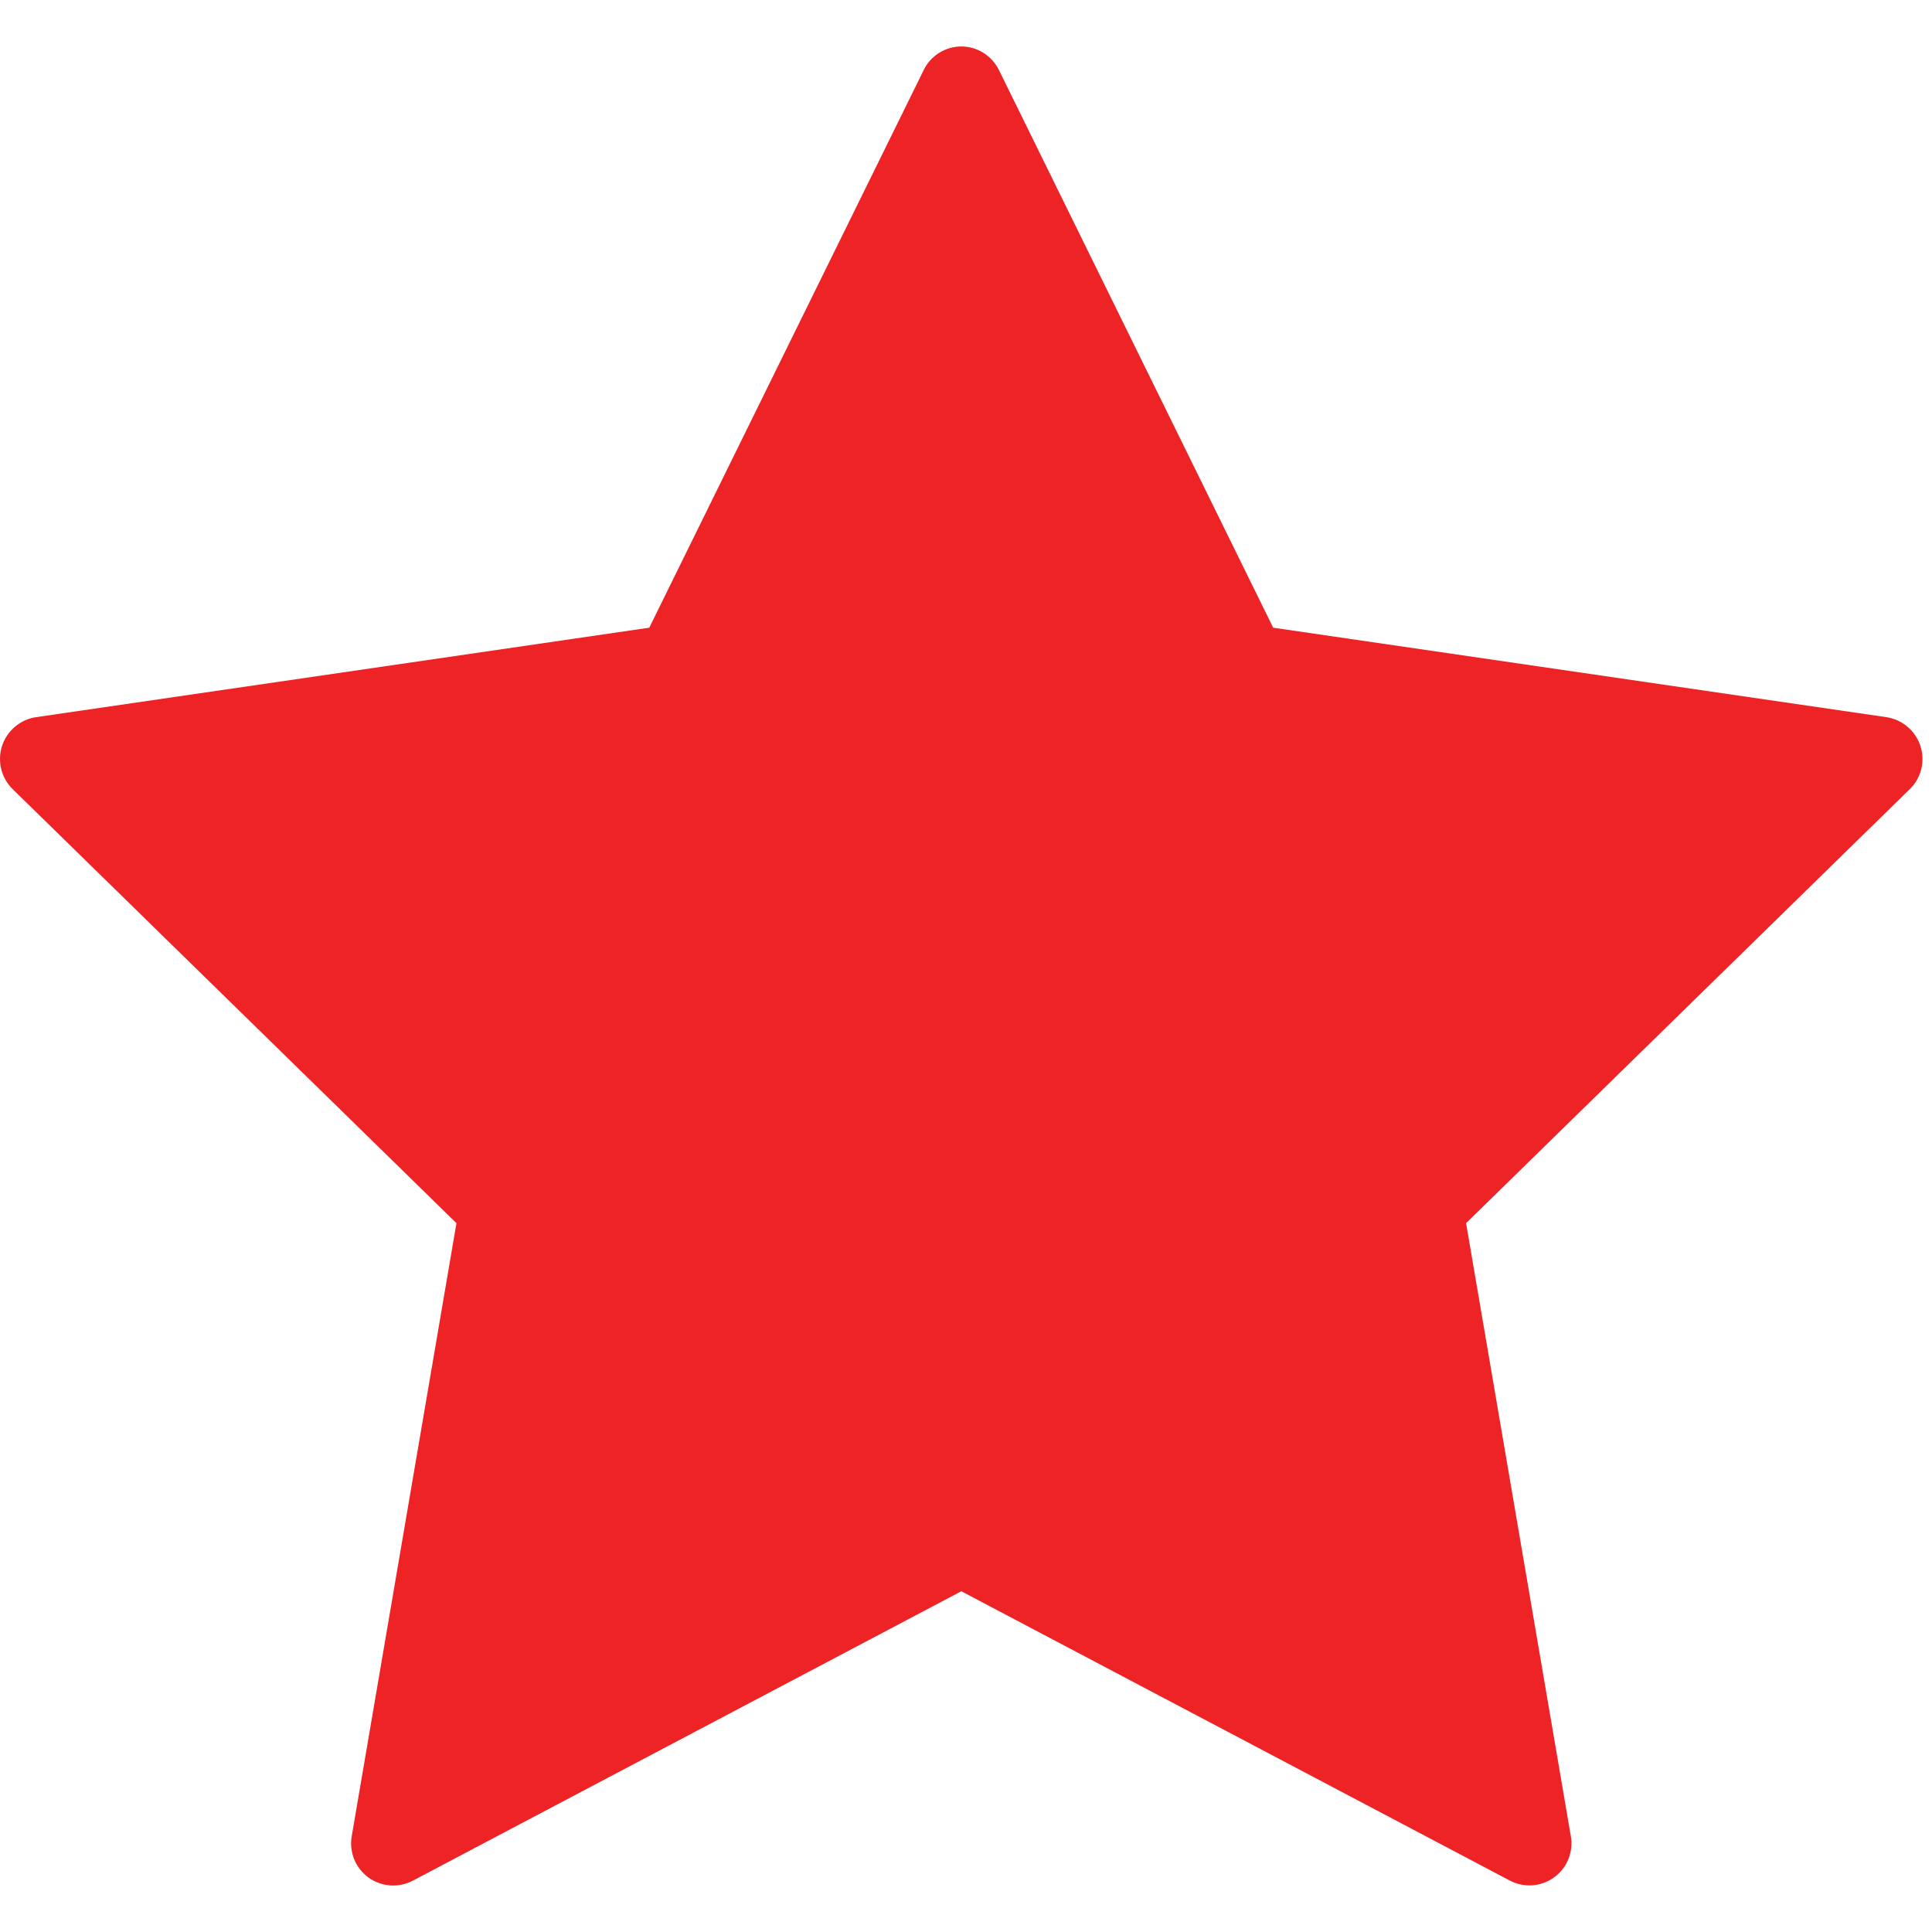<svg width="19" height="19" viewBox="0 0 19 19" fill="none" xmlns="http://www.w3.org/2000/svg">
<path d="M9.824 0.689L12.521 6.173L18.552 7.053C18.628 7.064 18.7 7.097 18.759 7.147C18.818 7.197 18.862 7.262 18.886 7.336C18.91 7.41 18.913 7.488 18.894 7.564C18.876 7.639 18.837 7.707 18.781 7.761L14.418 12.029L15.448 18.057C15.462 18.133 15.453 18.211 15.424 18.283C15.395 18.355 15.347 18.417 15.284 18.462C15.222 18.508 15.148 18.535 15.071 18.541C14.993 18.546 14.916 18.53 14.848 18.494L9.454 15.649L4.06 18.495C3.991 18.531 3.914 18.547 3.837 18.542C3.76 18.536 3.686 18.509 3.623 18.464C3.561 18.418 3.512 18.356 3.483 18.284C3.454 18.212 3.446 18.134 3.459 18.058L4.489 12.029L0.125 7.761C0.07 7.707 0.031 7.639 0.012 7.564C-0.006 7.488 -0.004 7.41 0.02 7.336C0.044 7.262 0.088 7.197 0.147 7.147C0.206 7.097 0.278 7.064 0.354 7.053L6.385 6.173L9.084 0.689C9.117 0.62 9.17 0.561 9.235 0.52C9.301 0.479 9.377 0.457 9.454 0.457C9.531 0.457 9.607 0.479 9.672 0.52C9.737 0.561 9.79 0.62 9.824 0.689Z" fill="#ED2326"/>
</svg>
